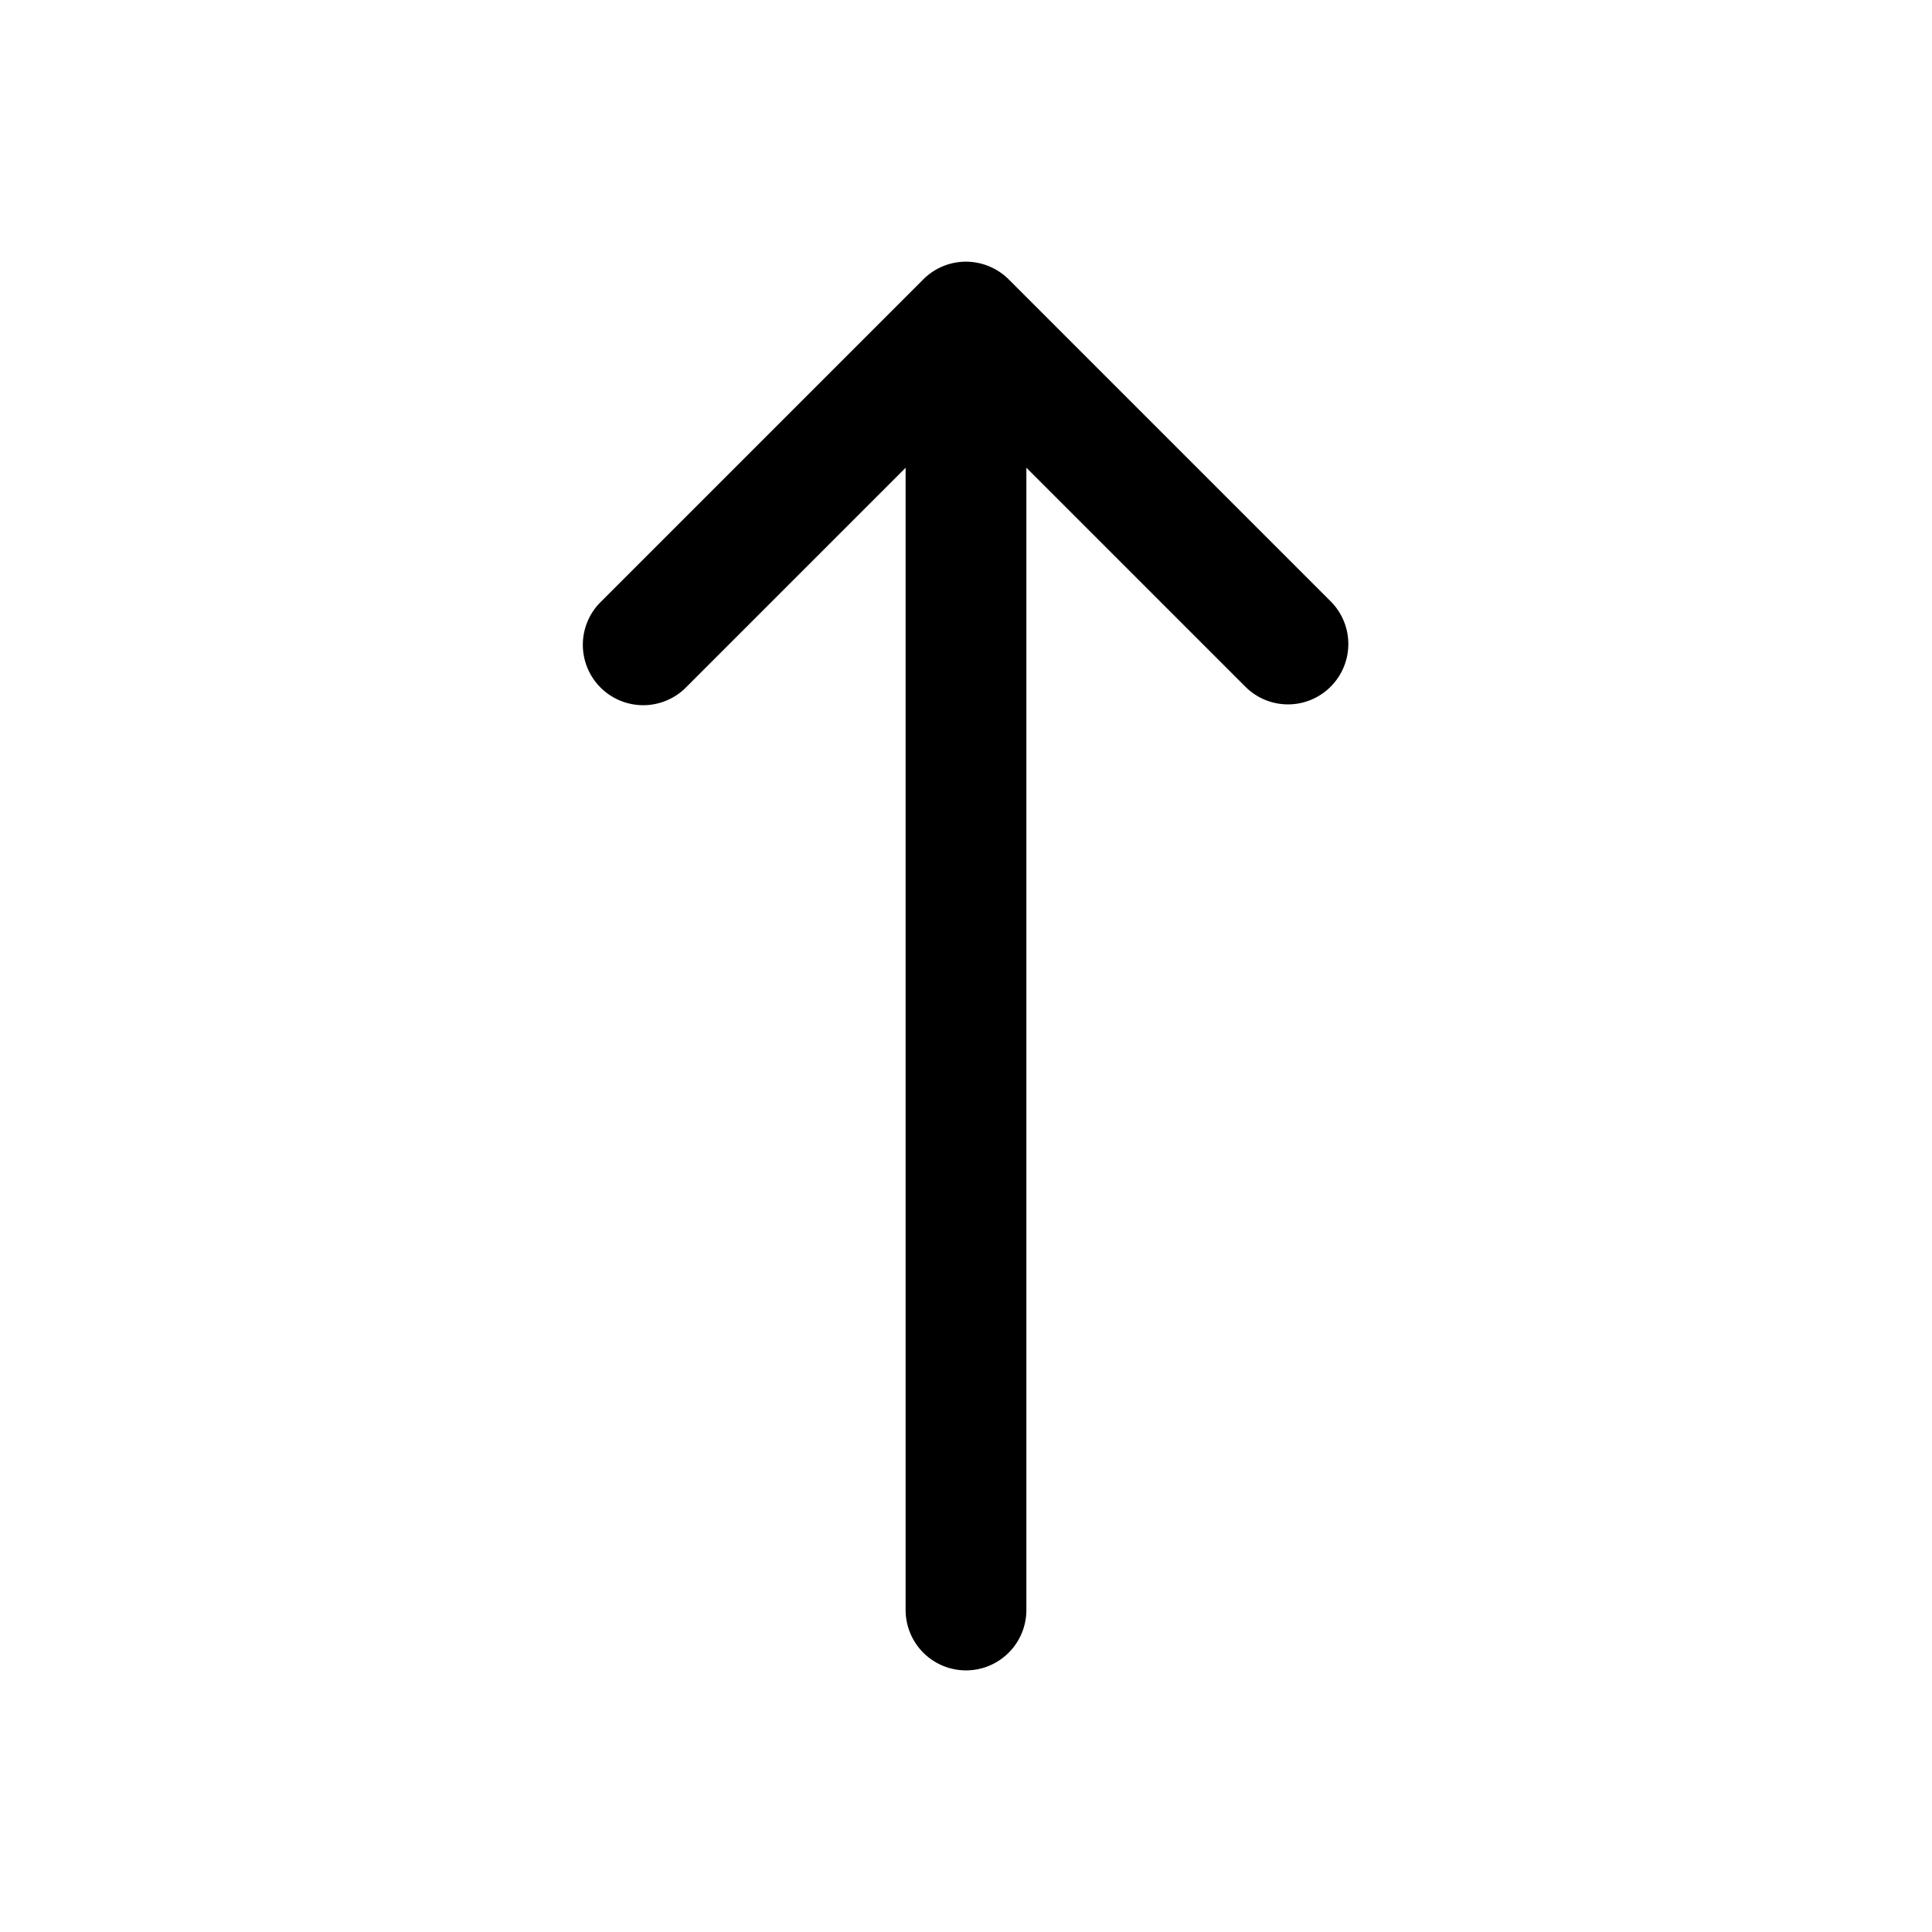 <svg xmlns="http://www.w3.org/2000/svg" width="24" height="24" fill="none"><path fill="currentColor" d="M16.53 8.53a.748.748 0 0 1-1.06 0l-2.72-2.72V20a.75.75 0 0 1-1.5 0V5.811l-2.72 2.72a.75.75 0 1 1-1.061-1.06l4-4a.748.748 0 0 1 .817-.163.75.75 0 0 1 .244.162l4 4a.75.75 0 0 1 0 1.06"/></svg>